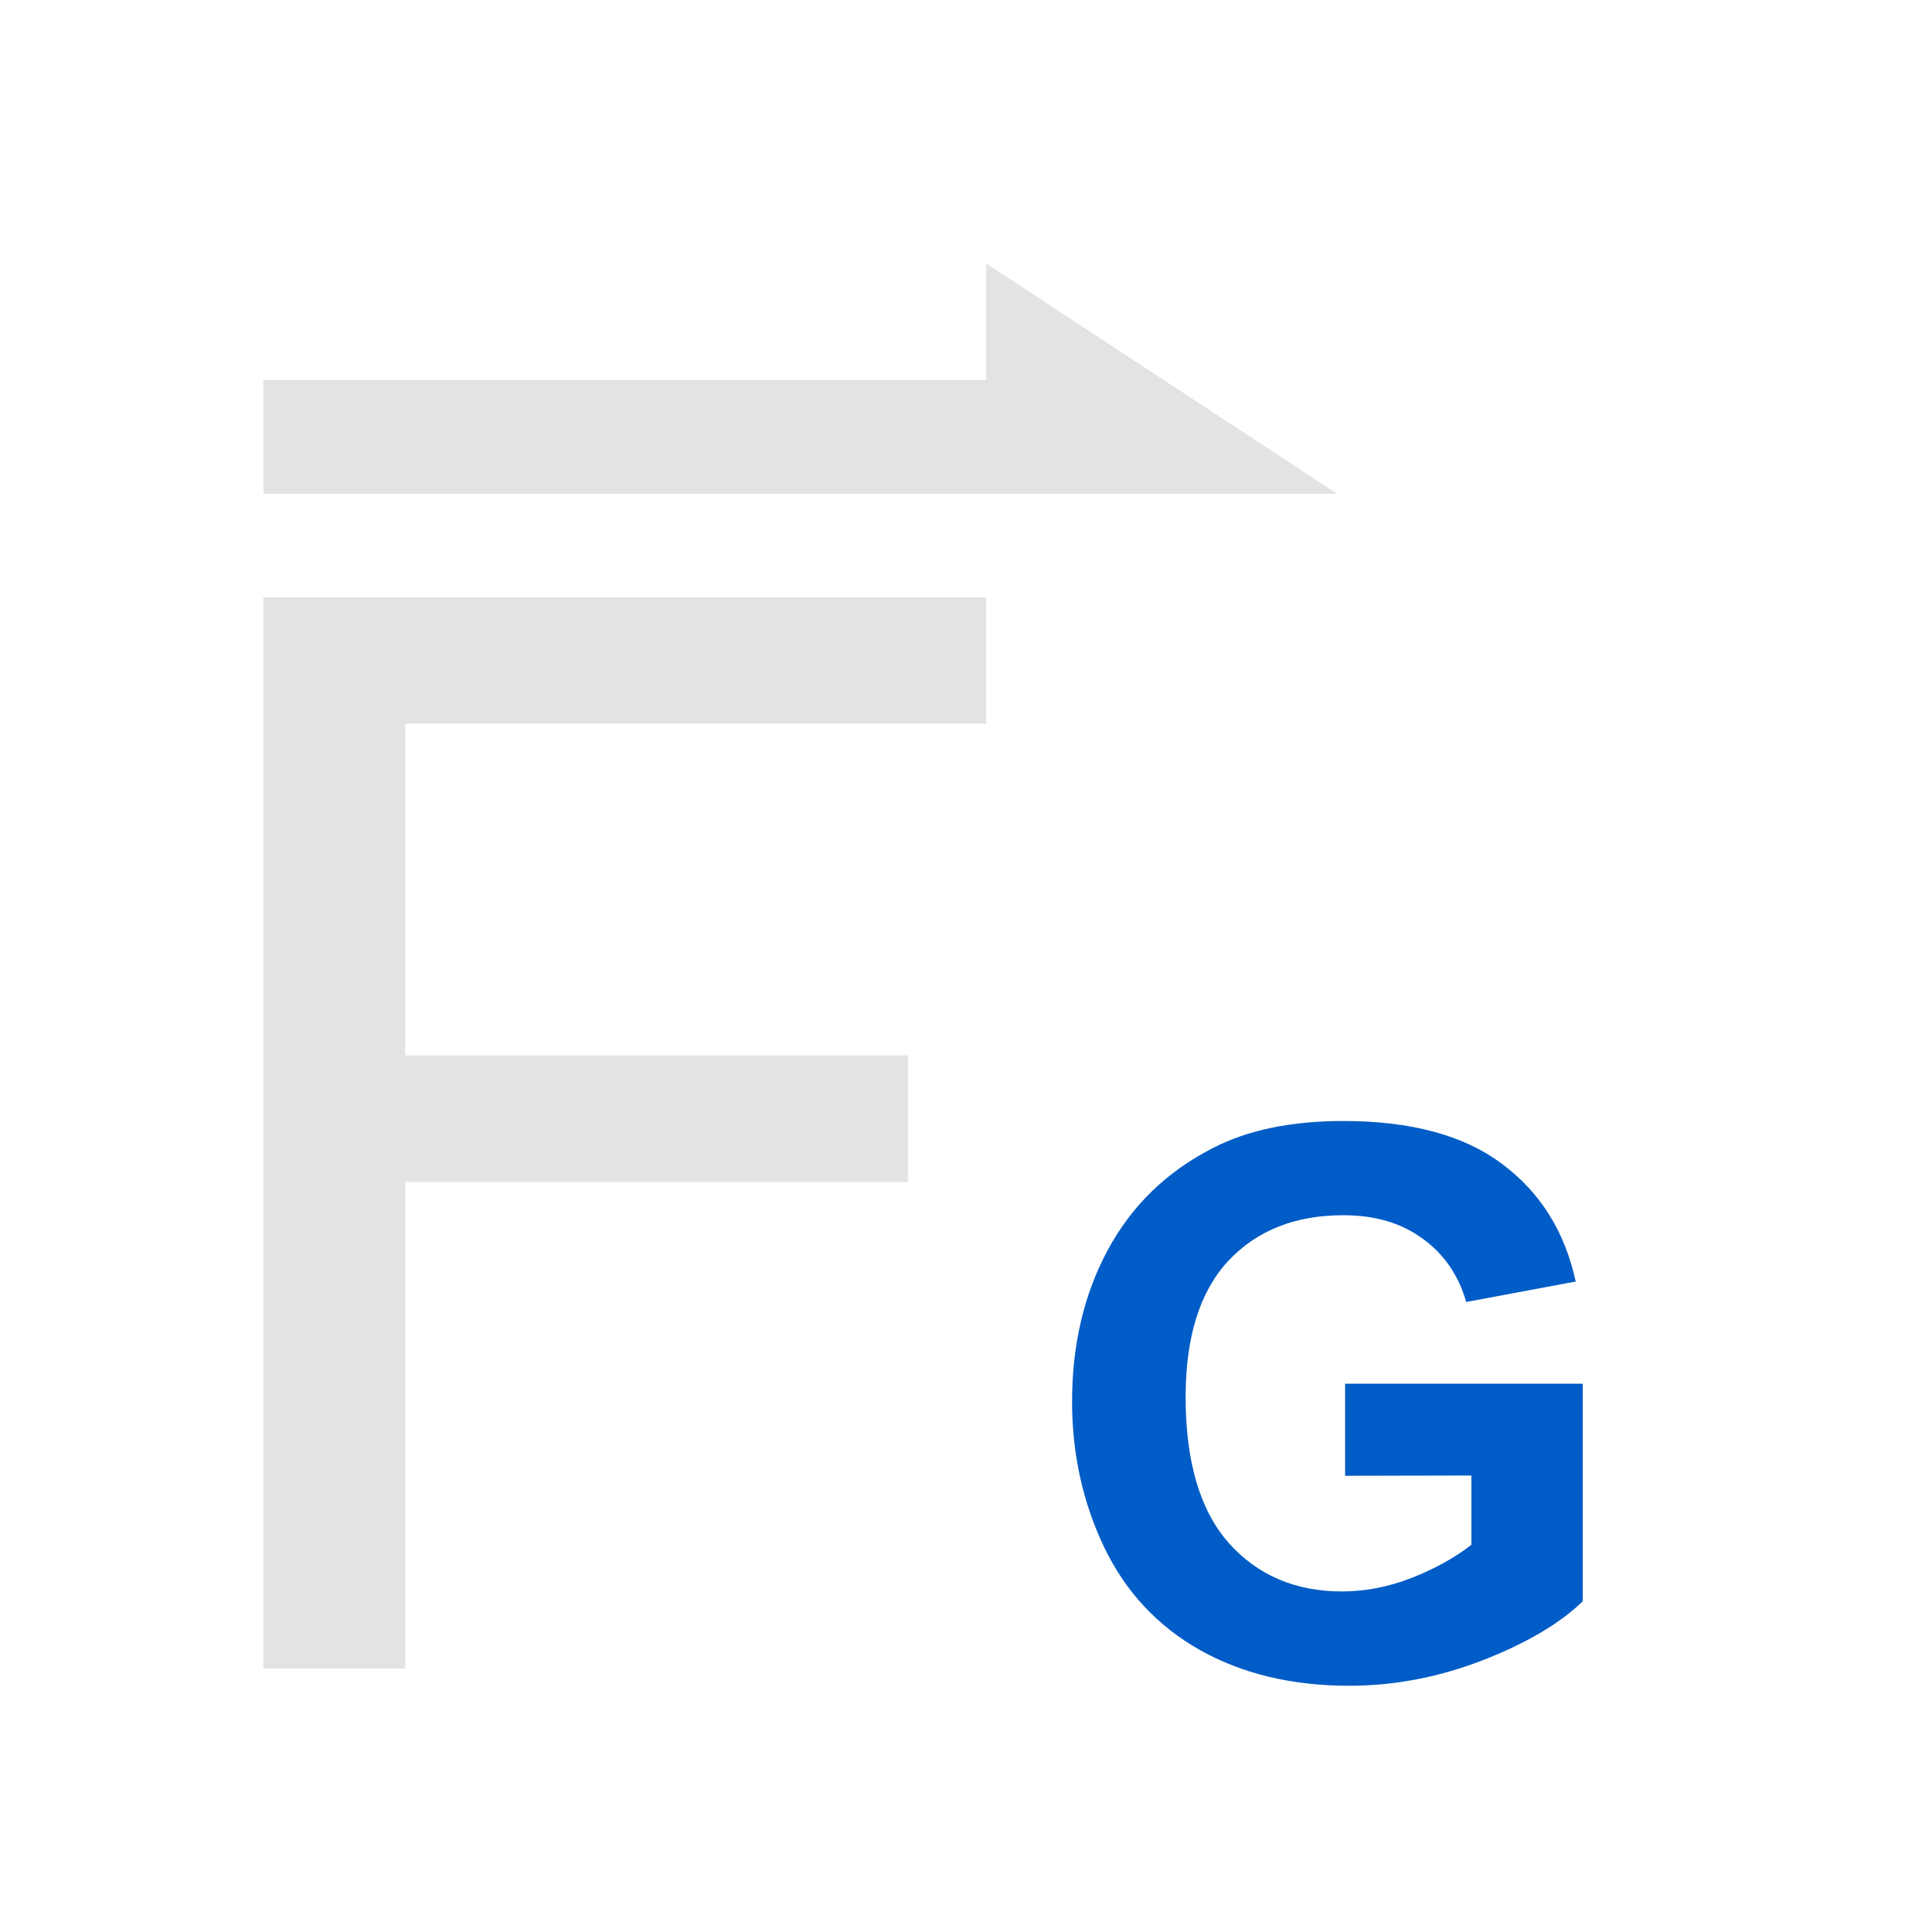 <?xml version="1.0" encoding="UTF-8" standalone="no"?>
<!-- Created with Inkscape (http://www.inkscape.org/) -->

<svg
   xmlns:dc="http://purl.org/dc/elements/1.1/"
   xmlns:cc="http://creativecommons.org/ns#"
   xmlns:rdf="http://www.w3.org/1999/02/22-rdf-syntax-ns#"
   xmlns:svg="http://www.w3.org/2000/svg"
   xmlns="http://www.w3.org/2000/svg"
   xmlns:sodipodi="http://sodipodi.sourceforge.net/DTD/sodipodi-0.dtd"
   xmlns:inkscape="http://www.inkscape.org/namespaces/inkscape"
   width="22"
   height="22"
   viewBox="0 0 22 22"
   version="1.1"
   id="main"
   inkscape:version="0.92+devel (9cbd9e9661, 2017-09-28, custom)"
   sodipodi:docname="step_object_GravitationForce.svg">
  <defs
     id="ol-defs" />
  <sodipodi:namedview
     id="base"
     pagecolor="#002466"
     bordercolor="#ffffff"
     borderopacity="0.30"
     inkscape:pageopacity="1"
     inkscape:pageshadow="0"
     inkscape:zoom="19.340909"
     inkscape:document-units="px"
     inkscape:current-layer="main"
     inkscape:document-rotation="0"
     showgrid="false"
     inkscape:showpageshadow="false"
     borderlayer="true"
     inkscape:window-width="1920"
     inkscape:window-height="1017"
     inkscape:window-x="0"
     inkscape:window-y="34"
     inkscape:window-maximized="1"
     units="px"
     inkscape:cx="11.000001"
     inkscape:cy="11"
     inkscape:snap-page="true"
     inkscape:snap-global="false" />
  <g
     id="g885"
     inkscape:label="#step_object_GravitationForce"
     style="stroke:none">
    <path
       style="fill:none;stroke:none;stroke-width:1"
       d="M 0,0 H 22 V 22 H 0 Z"
       id="boundary"
       inkscape:label="#boundary"
       inkscape:connector-curvature="0" />
    <path
       sodipodi:nodetypes="cccccccscccccccccs"
       inkscape:connector-curvature="0"
       id="path816"
       d="M 11.229,3 V 4.328 H 3 v 1.294 h 8.229 3.996 z M 3,6.801 V 19 H 4.614 V 13.459 H 10.339 V 12.018 H 4.614 V 8.241 H 11.229 V 6.801 Z"
       style="font-size:medium;line-height:1.25;font-family:Arial;-inkscape-font-specification:Arial;letter-spacing:0px;word-spacing:0px;opacity:0.6;fill:#d0d0d0;stroke:none;stroke-width:1.162"
       inkscape:label="#" />
    <path
       inkscape:label="#"
       d="M 15.317,16.805 V 15.757 h 2.706 v 2.477 q -0.394,0.382 -1.145,0.674 -0.747,0.288 -1.514,0.288 -0.976,0 -1.701,-0.407 -0.725,-0.411 -1.09,-1.171 -0.365,-0.764 -0.365,-1.659 0,-0.971 0.407,-1.726 0.407,-0.755 1.192,-1.158 0.598,-0.31 1.489,-0.31 1.158,0 1.807,0.488 0.653,0.484 0.84,1.34 l -1.247,0.233 q -0.131,-0.458 -0.496,-0.721 -0.361,-0.267 -0.904,-0.267 -0.823,0 -1.311,0.522 -0.484,0.522 -0.484,1.548 0,1.107 0.492,1.663 0.492,0.551 1.29,0.551 0.394,0 0.789,-0.153 0.399,-0.157 0.683,-0.378 v -0.789 z"
       style="font-style:normal;font-variant:normal;font-weight:bold;font-stretch:normal;font-size:medium;line-height:1.25;font-family:Arial;-inkscape-font-specification:'Arial Bold';letter-spacing:0px;word-spacing:0px;fill:#005cc7;stroke:none;stroke-width:0.592"
       id="path875"
       inkscape:connector-curvature="0" />
  </g>
</svg>
